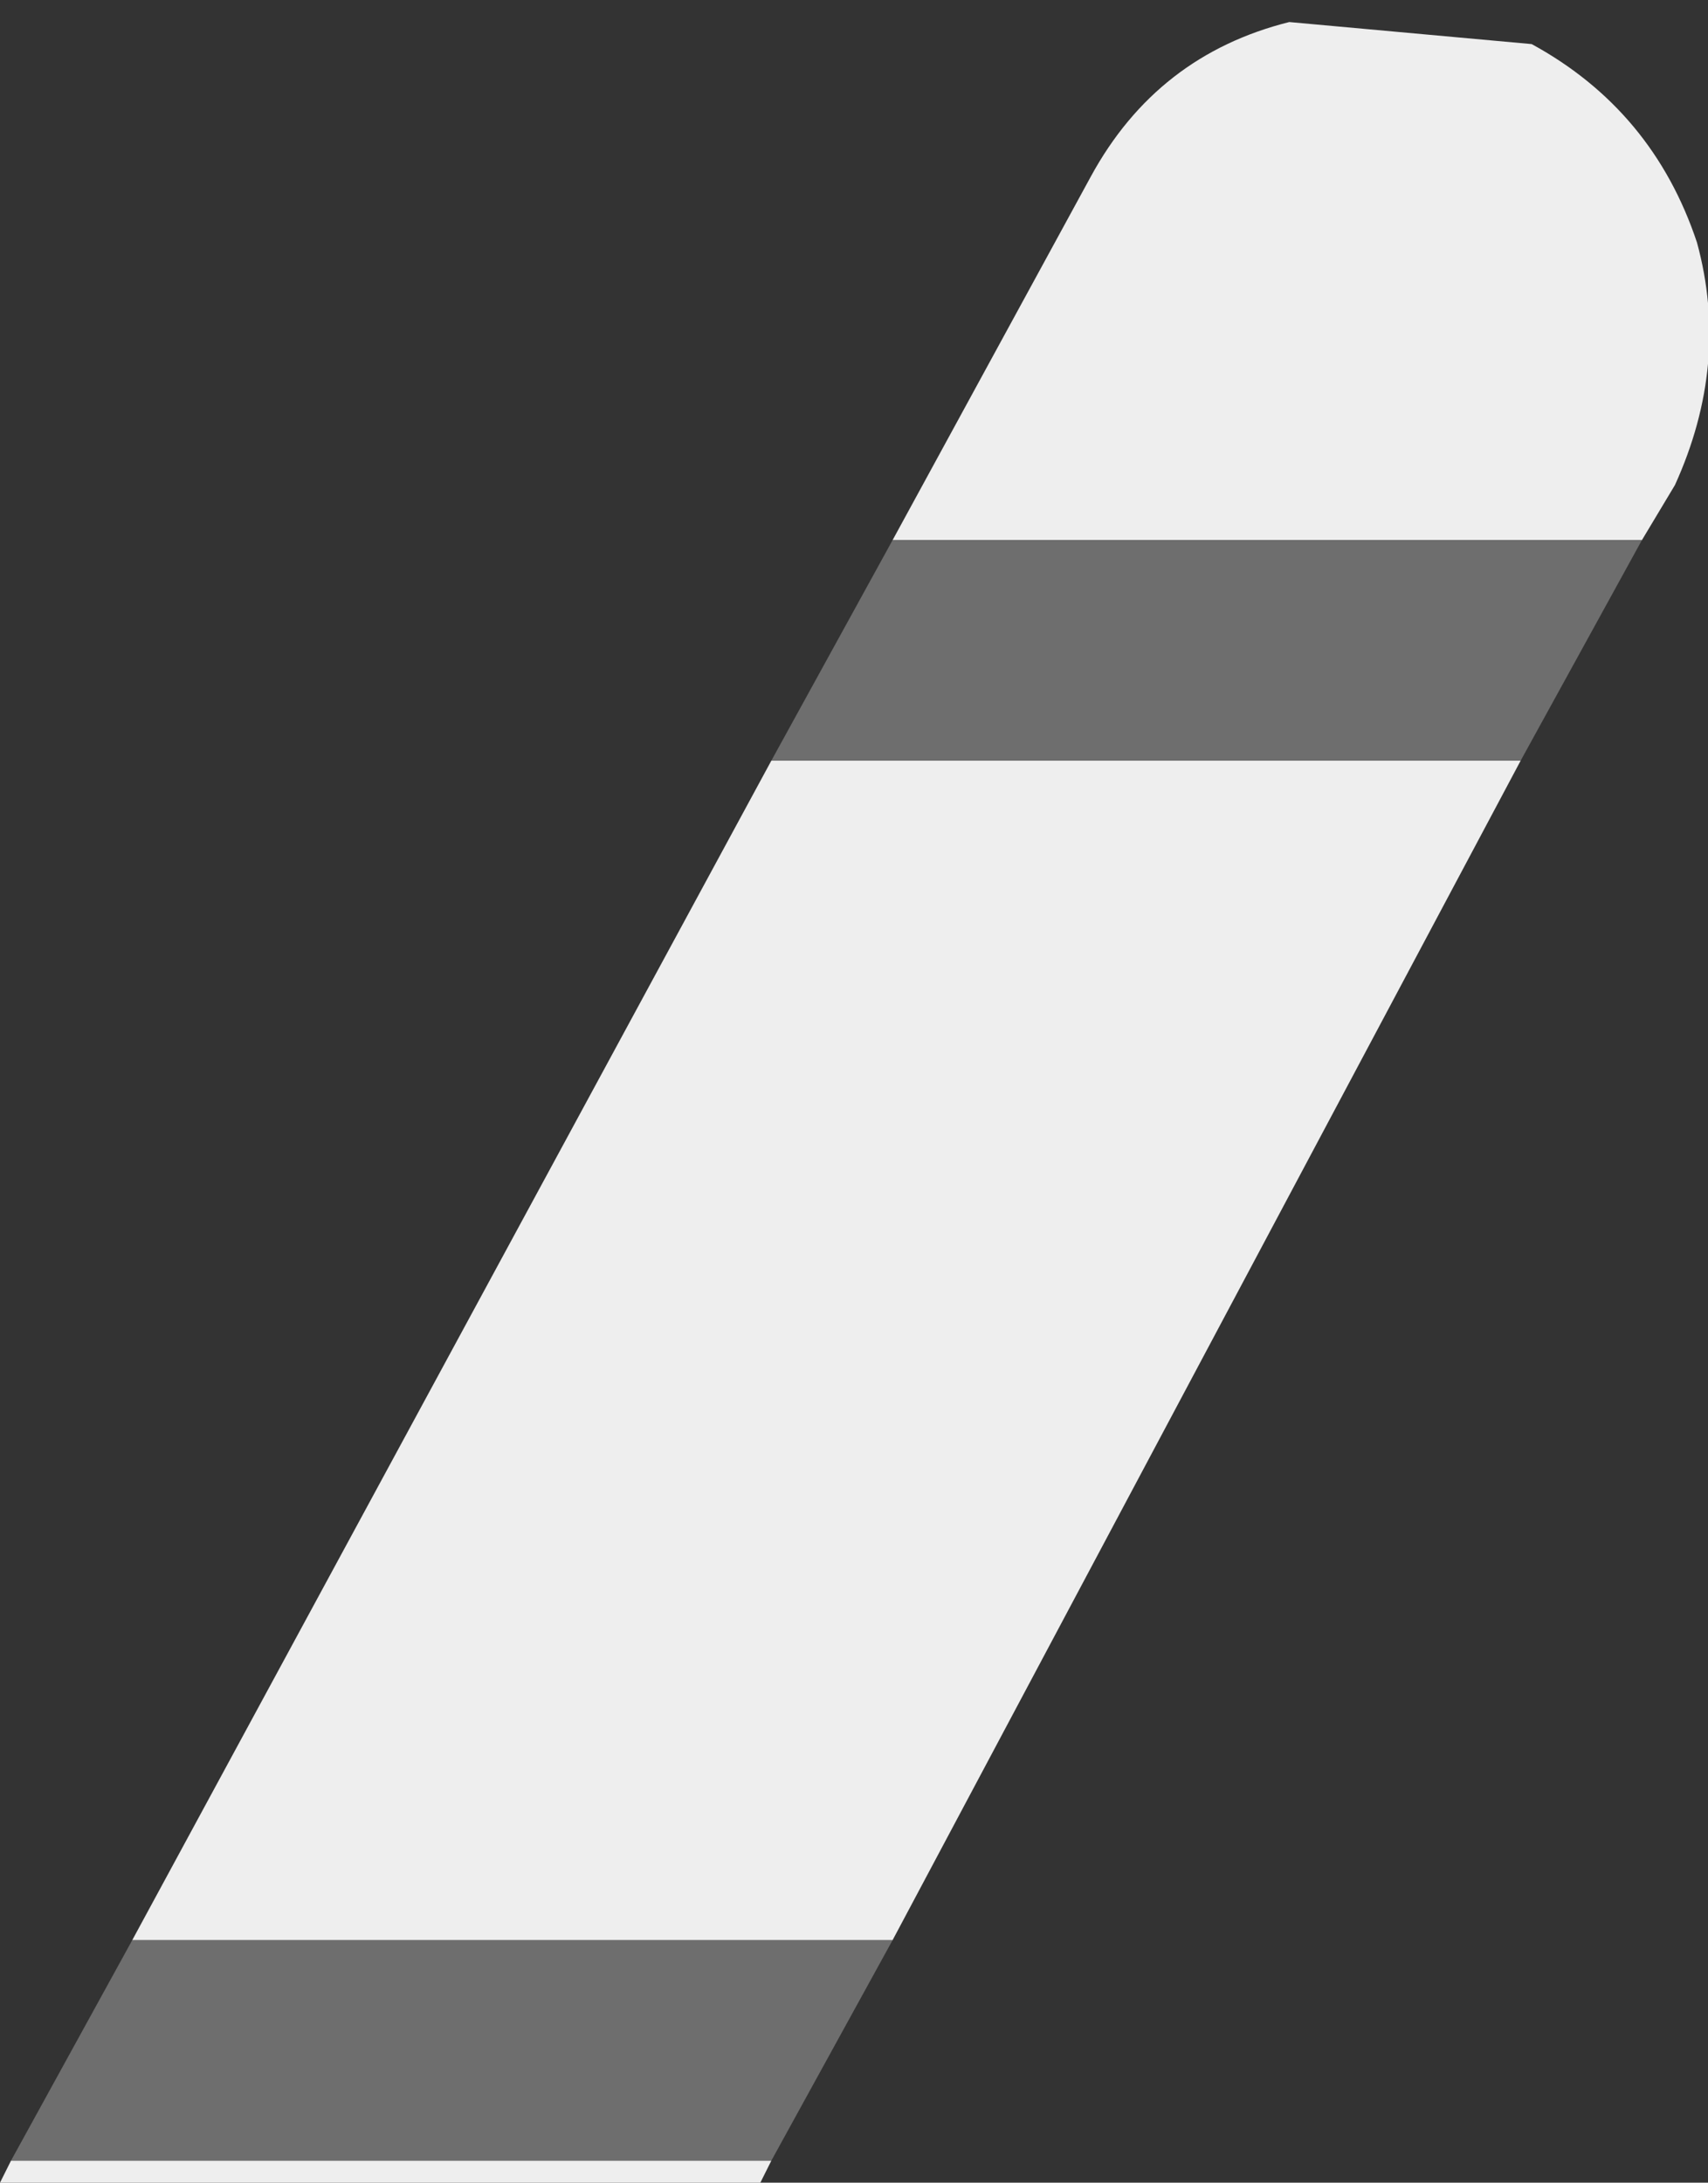 <?xml version="1.0" encoding="UTF-8" standalone="no"?>
<svg xmlns:xlink="http://www.w3.org/1999/xlink" height="9.9px" width="7.75px" xmlns="http://www.w3.org/2000/svg">
  <rect width="100%" height="100%" fill="#333333" stroke="none"/>
  <g transform="matrix(1, 0, 0, 1, -4.75, 19.8)">
    <path d="M8.8 -17.35 L9.7 -19.0 Q10.0 -19.55 10.6 -19.7 L11.7 -19.6 Q12.25 -19.3 12.45 -18.7 12.6 -18.15 12.35 -17.6 L12.2 -17.35 8.8 -17.35 M11.65 -16.35 L8.8 -11.0 5.35 -11.0 8.25 -16.35 11.65 -16.35 M8.25 -10.0 L8.2 -9.9 4.75 -9.9 4.8 -10.0 8.25 -10.0" fill="#eeeeee" fill-rule="evenodd" stroke="none"/>
    <path d="M12.2 -17.35 L11.65 -16.35 8.25 -16.35 8.8 -17.35 12.2 -17.35 M8.8 -11.0 L8.25 -10.0 4.8 -10.0 5.35 -11.0 8.8 -11.0" fill="#6e6e6e" fill-rule="evenodd" stroke="none"/>
  </g>
</svg>
